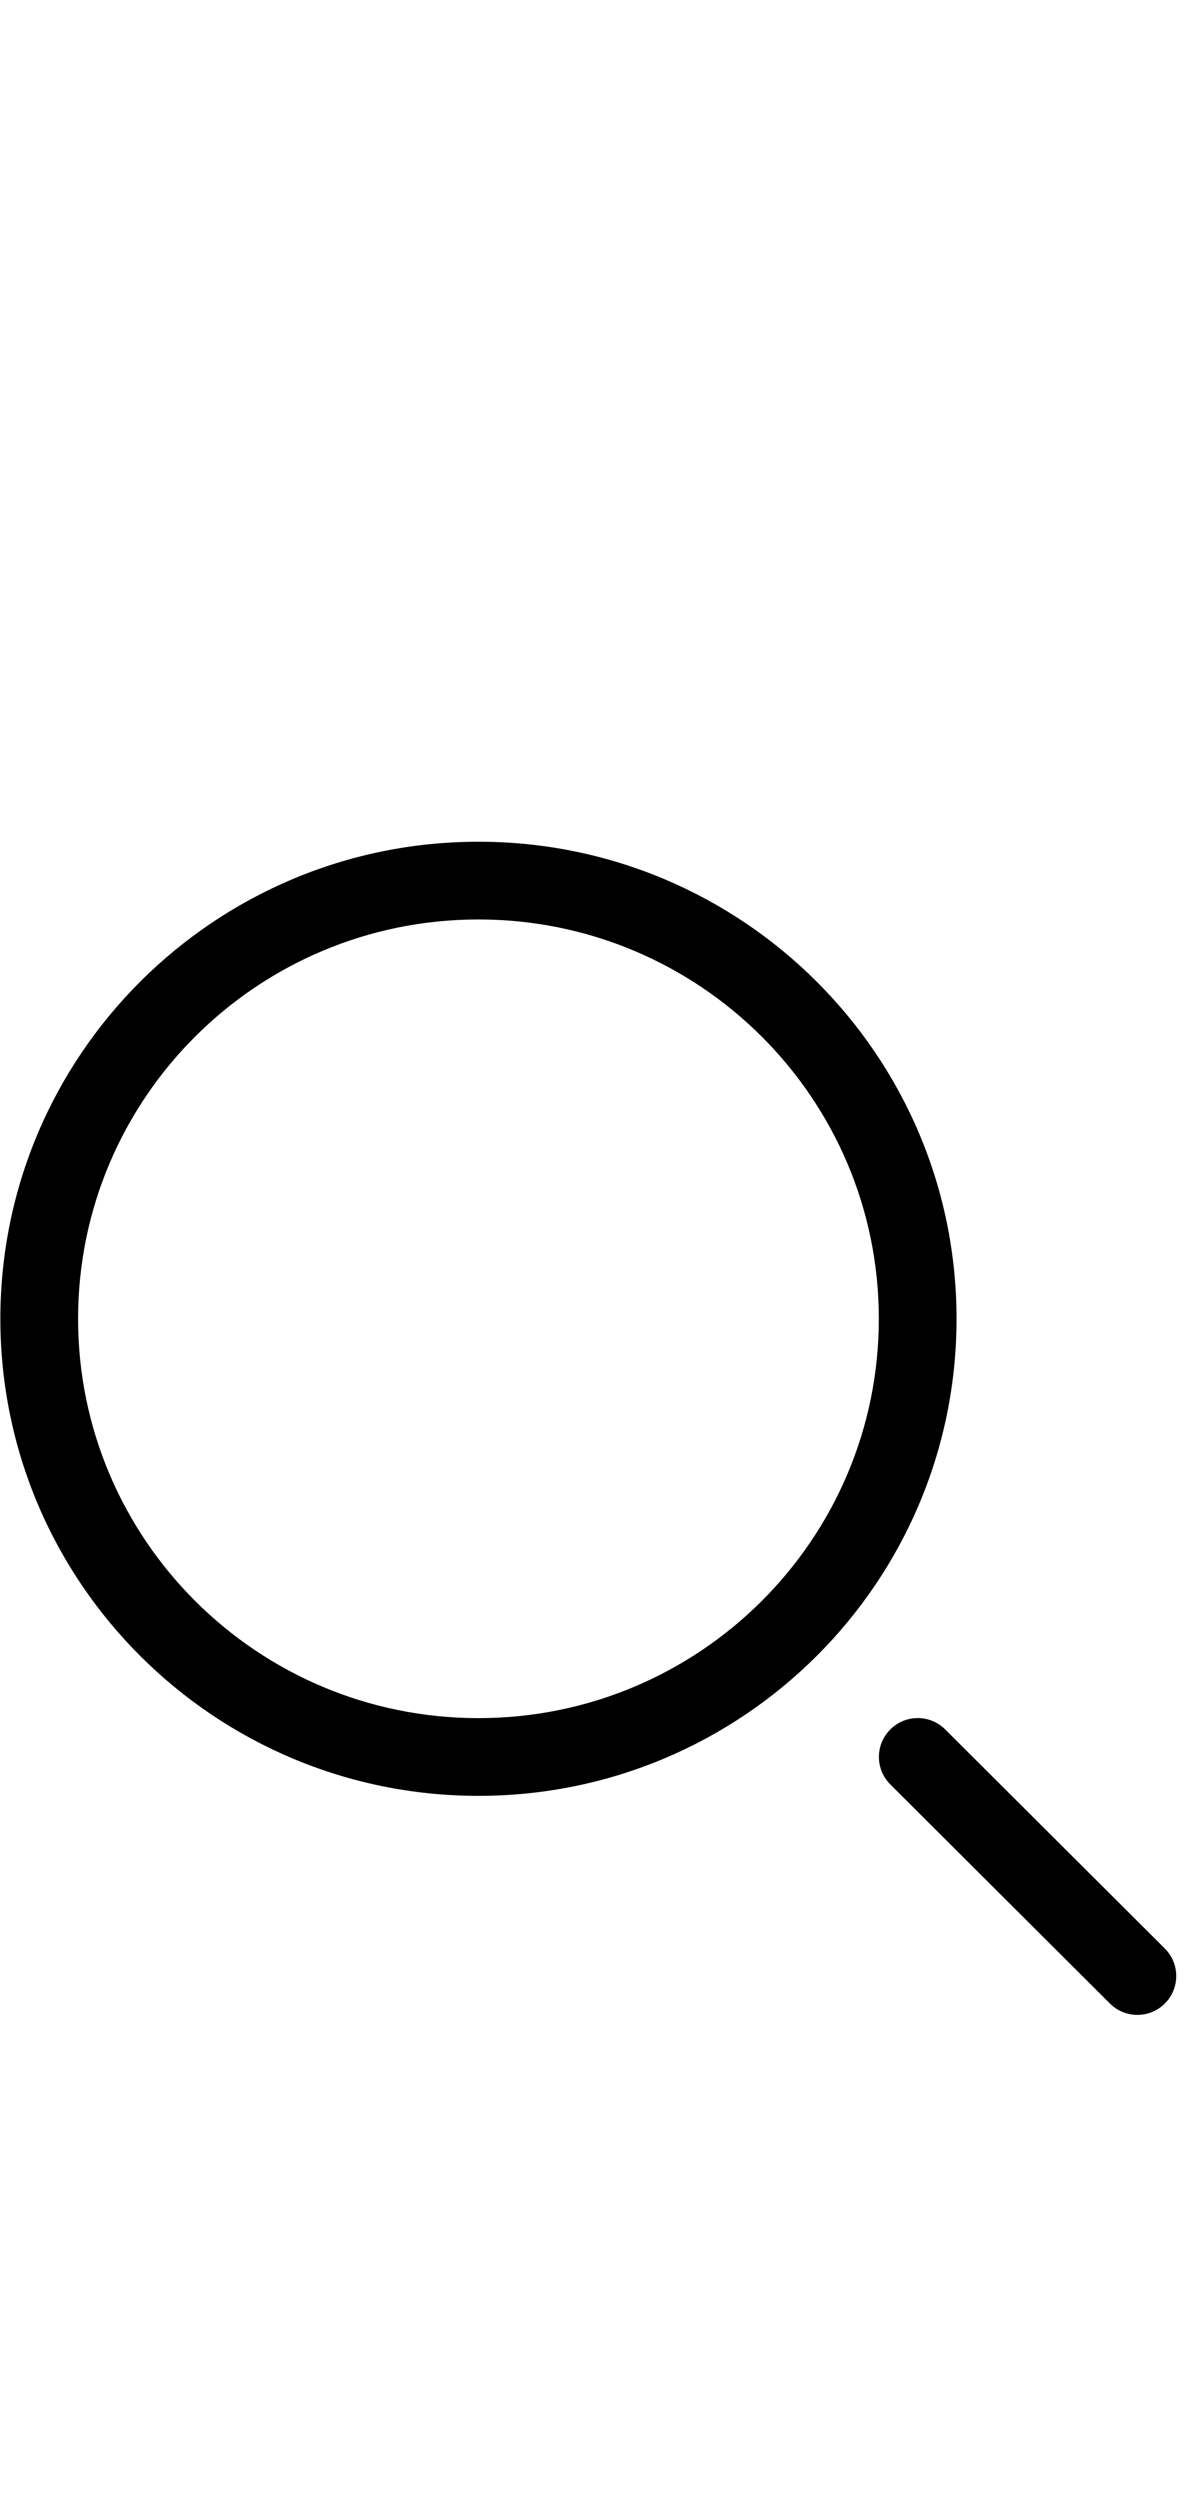 <svg width="48" height="101" viewBox="0 0 48 101" fill="none" xmlns="http://www.w3.org/2000/svg">
<path fill-rule="evenodd" clip-rule="evenodd" d="M19.331,69.407c8.938,0 16.177,-7.226 16.177,-16.132c0,-8.906 -7.239,-16.132 -16.177,-16.132c-8.938,0 -16.176,7.226 -16.176,16.132c0,8.906 7.239,16.132 16.176,16.132zM38.648,53.275c0,10.647 -8.652,19.272 -19.317,19.272c-10.664,0 -19.316,-8.625 -19.316,-19.272c0,-10.647 8.652,-19.272 19.316,-19.272c10.665,0 19.317,8.625 19.317,19.272zM47.063,78.714c0.614,0.612 0.615,1.607 0.003,2.22c-0.612,0.614 -1.606,0.615 -2.22,0.003l-8.873,-8.851c-0.614,-0.612 -0.615,-1.606 -0.003,-2.22c0.612,-0.614 1.607,-0.615 2.22,-0.003z" fill="black"/>
</svg>

